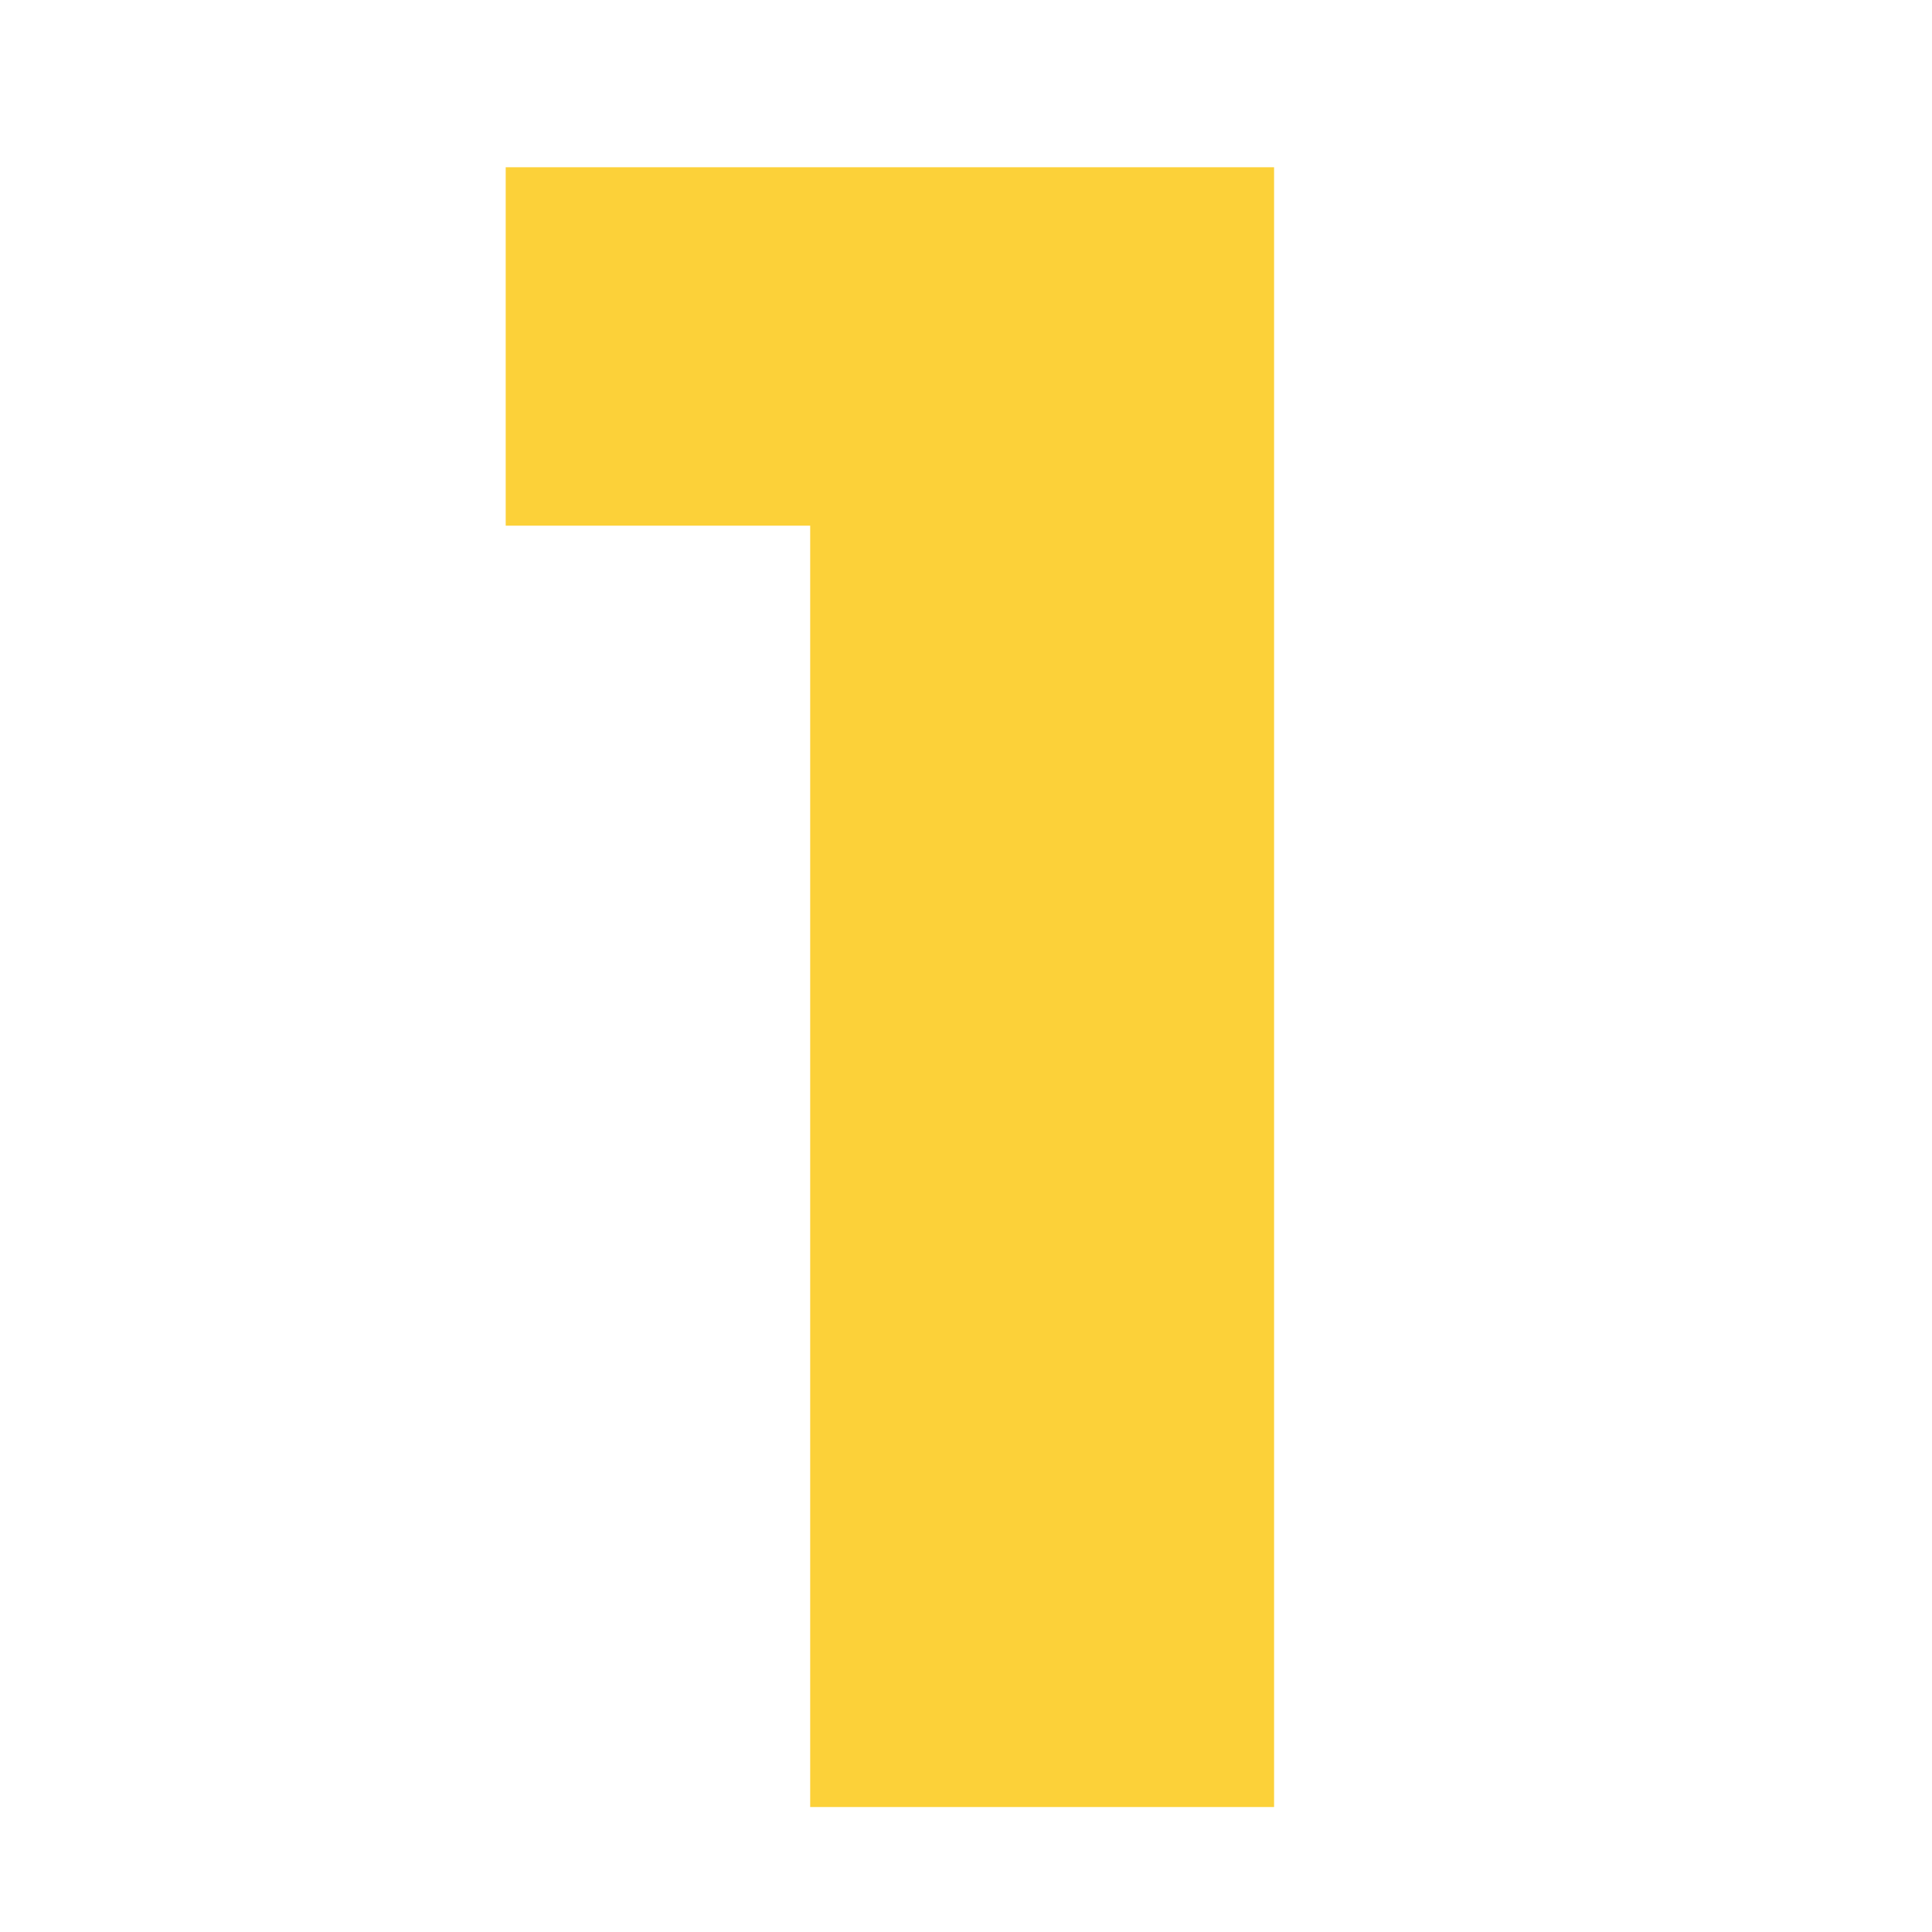 <svg xmlns="http://www.w3.org/2000/svg" xmlns:xlink="http://www.w3.org/1999/xlink" width="200" zoomAndPan="magnify" viewBox="0 0 150 150" height="200" preserveAspectRatio="xMidYMid meet" version="1.0"><defs><g><g id="id1"/></g></defs><g fill="rgb(98.819%, 81.96%, 22.35%)" fill-opacity="1"><g transform="translate(38.169, 140.297)"><g><path d="M 60.75 -127.312 L 60.75 0 L 24.734 0 L 24.734 -99.484 L 1.094 -99.484 L 1.094 -127.312 Z M 60.75 -127.312 "/></g></g></g></svg>